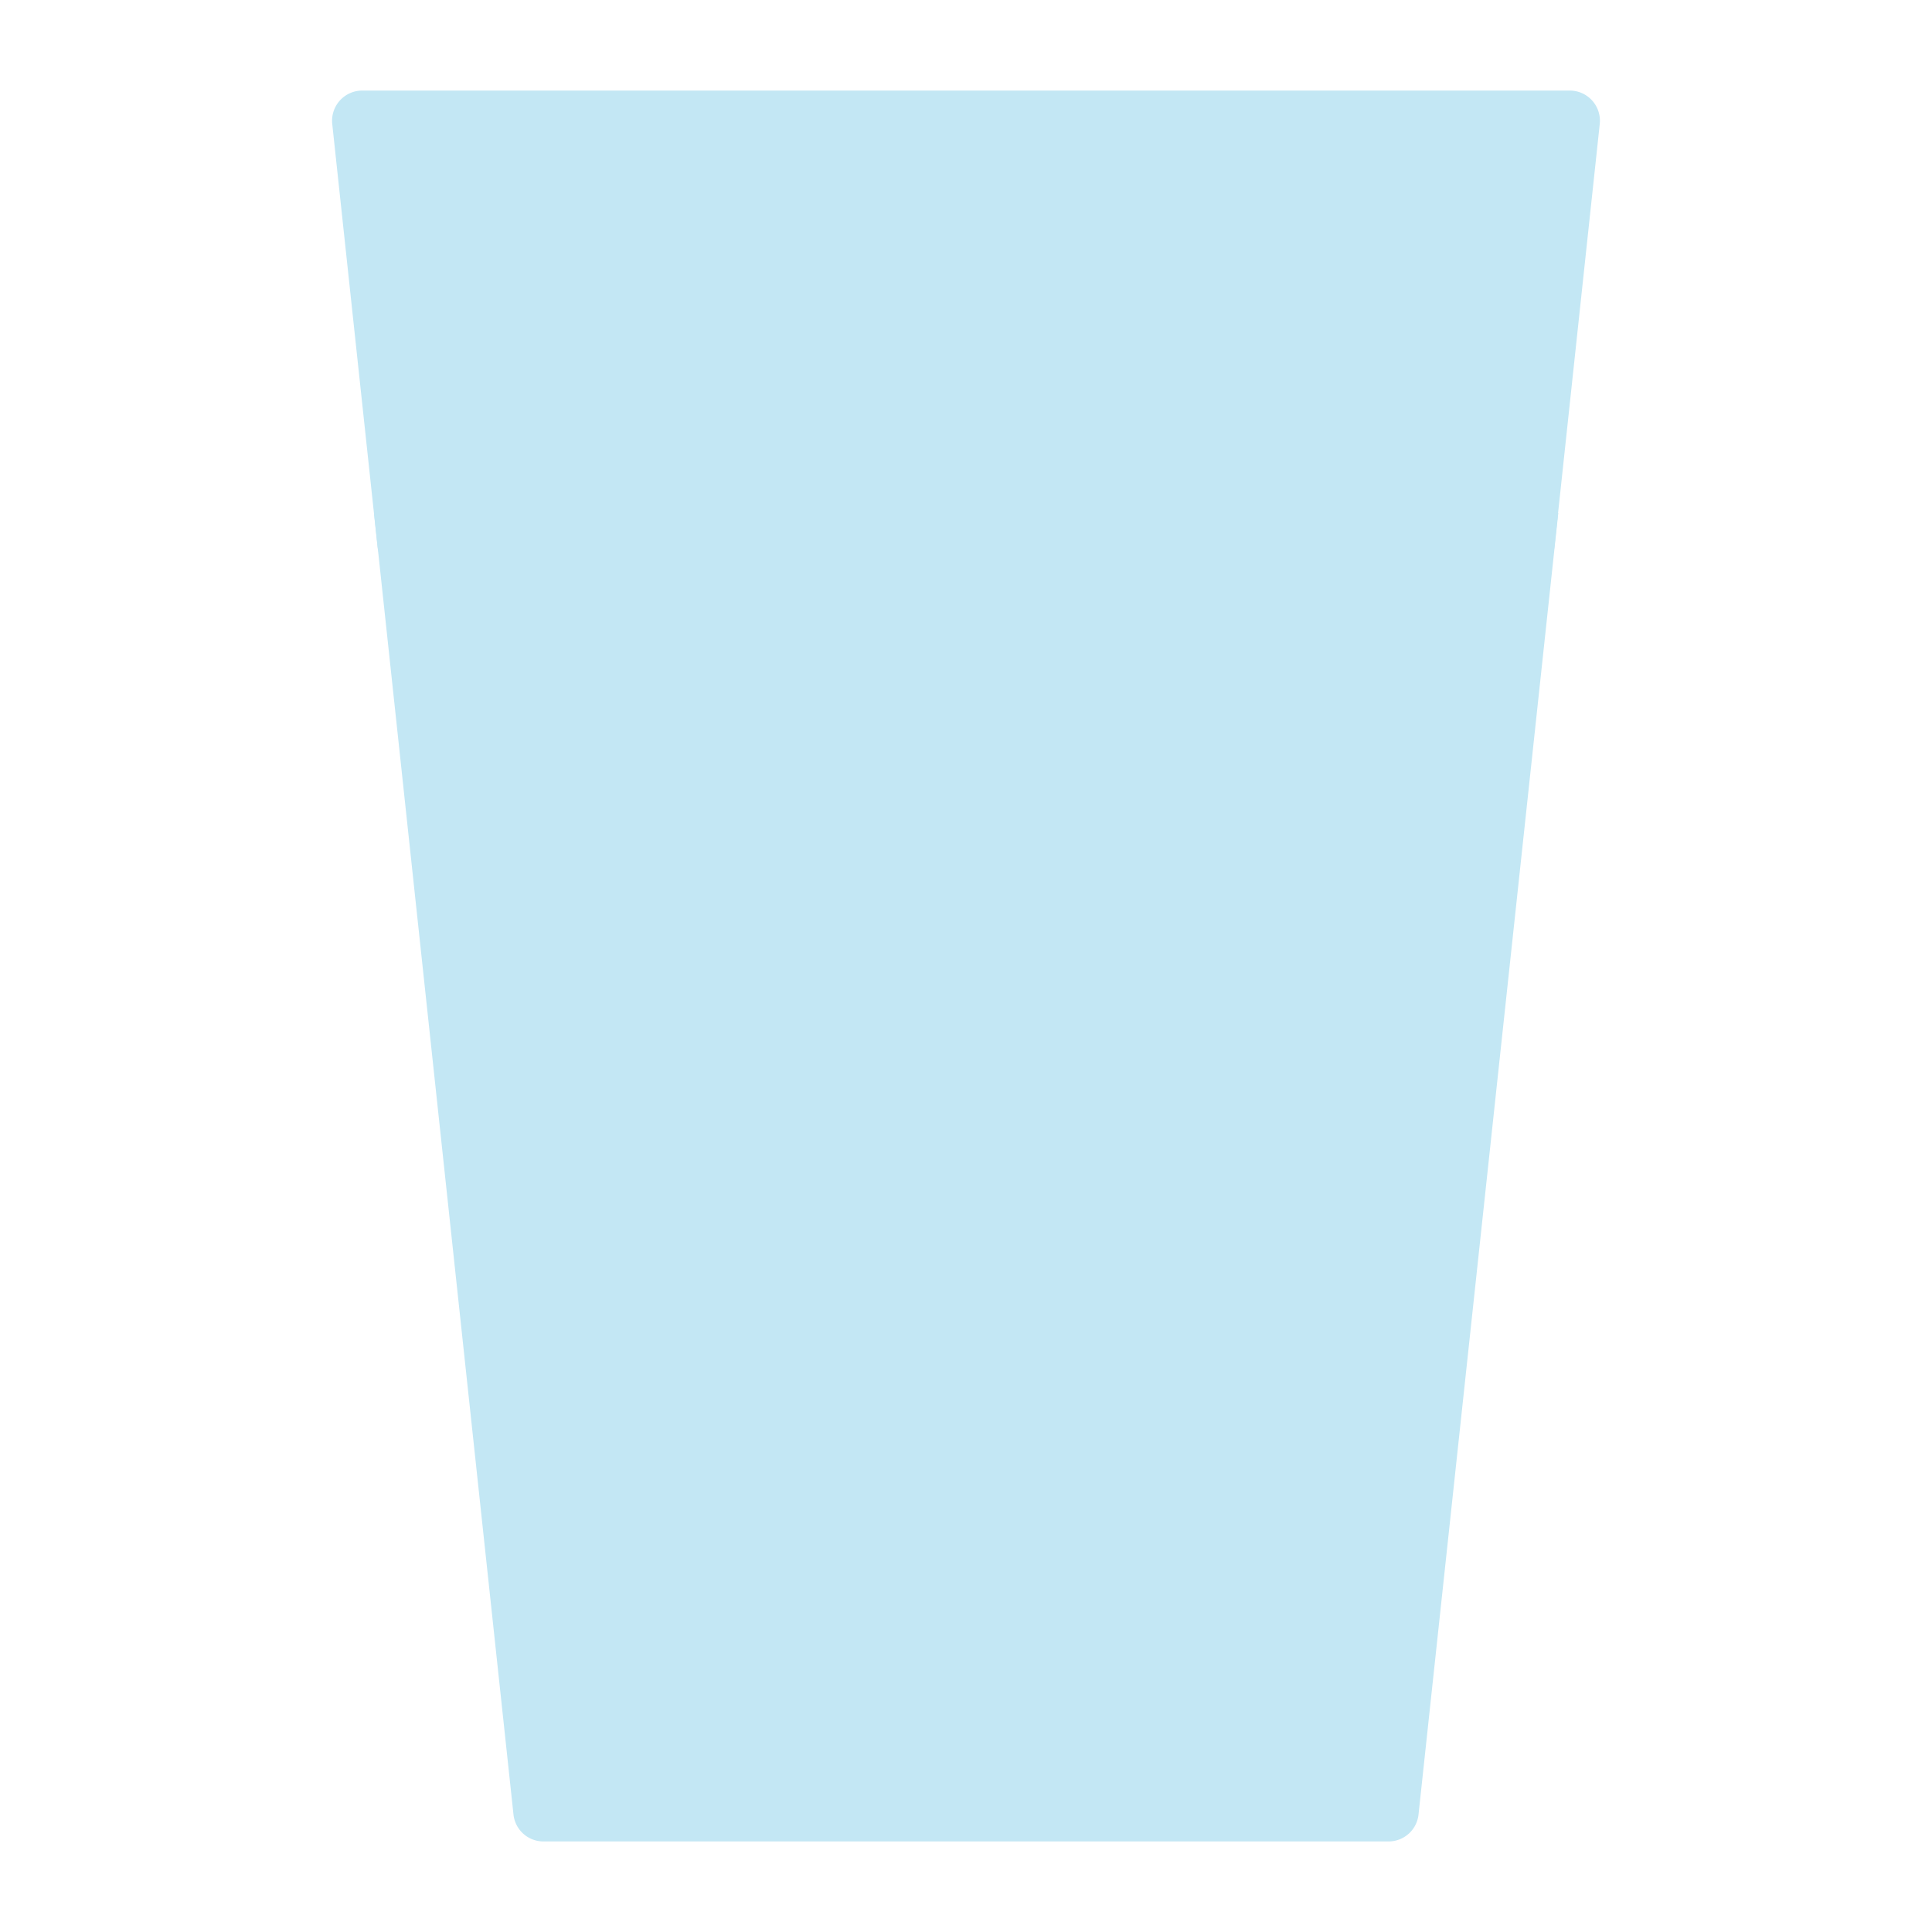 <svg xmlns="http://www.w3.org/2000/svg" viewBox="0 0 64 64">
  <path fill="#c3e7f4" d="m50.5 19h-37a1 1 0 0 1 -.994-.894l-1.5-14a1 1 0 0 1 .994-1.106h40a1 1 0 0 1 .994 1.106l-1.5 14a1 1 0 0 1 -.994.894z"/>
  <path fill="#c3e7f4" d="m12.39 17 4.62 43.11a.997.997 0 0 0 .99.89h28a.997.997 0 0 0 .99-.89l4.63-43.11z"/>
</svg>

